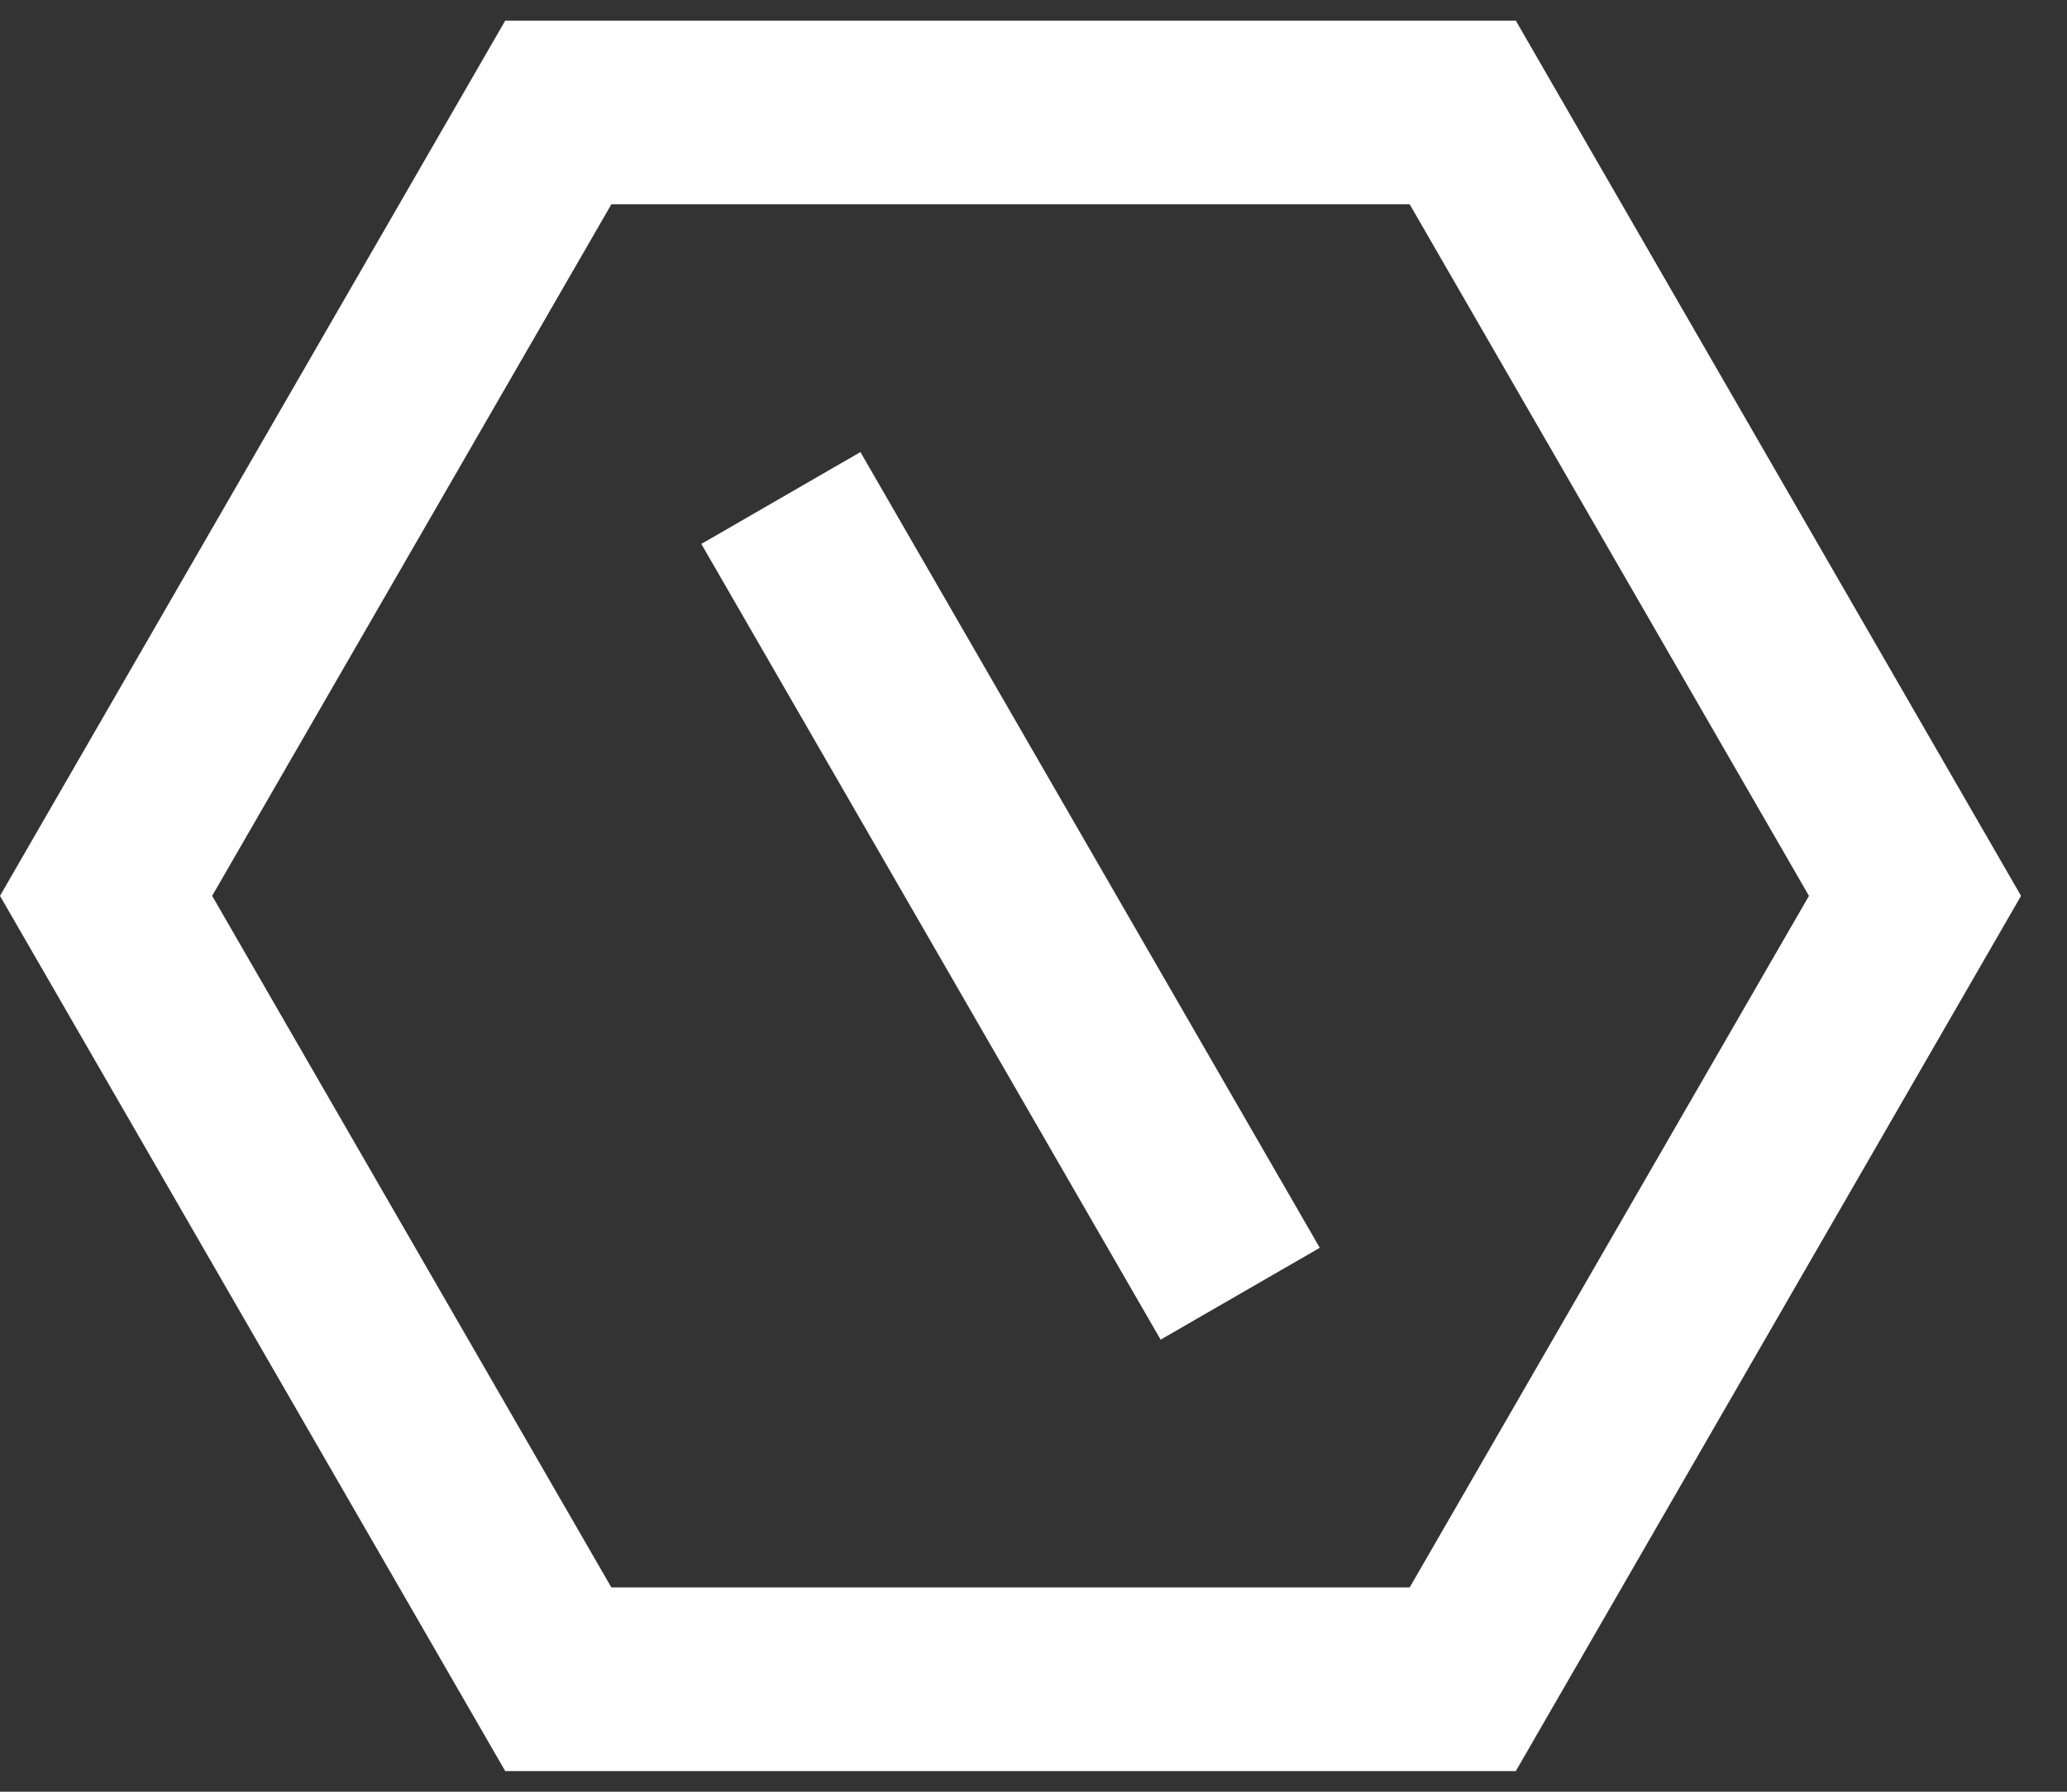 <svg width="30" height="26" viewBox="0 0 30 26" fill="none" xmlns="http://www.w3.org/2000/svg">
<rect x="0" y="0" width="30" height="26" fill="#333333" stroke="none"/>
<path d="M22 0.299L29.333 13L22 25.701H7.333L0 13L7.333 0.299H22ZM20.46 2.965H8.873L3.079 13L8.873 23.035H20.46L26.255 13L20.46 2.965ZM10.179 7.893L12.488 6.56L19.155 18.107L16.845 19.44L10.179 7.893Z" fill="white"/>
</svg>
